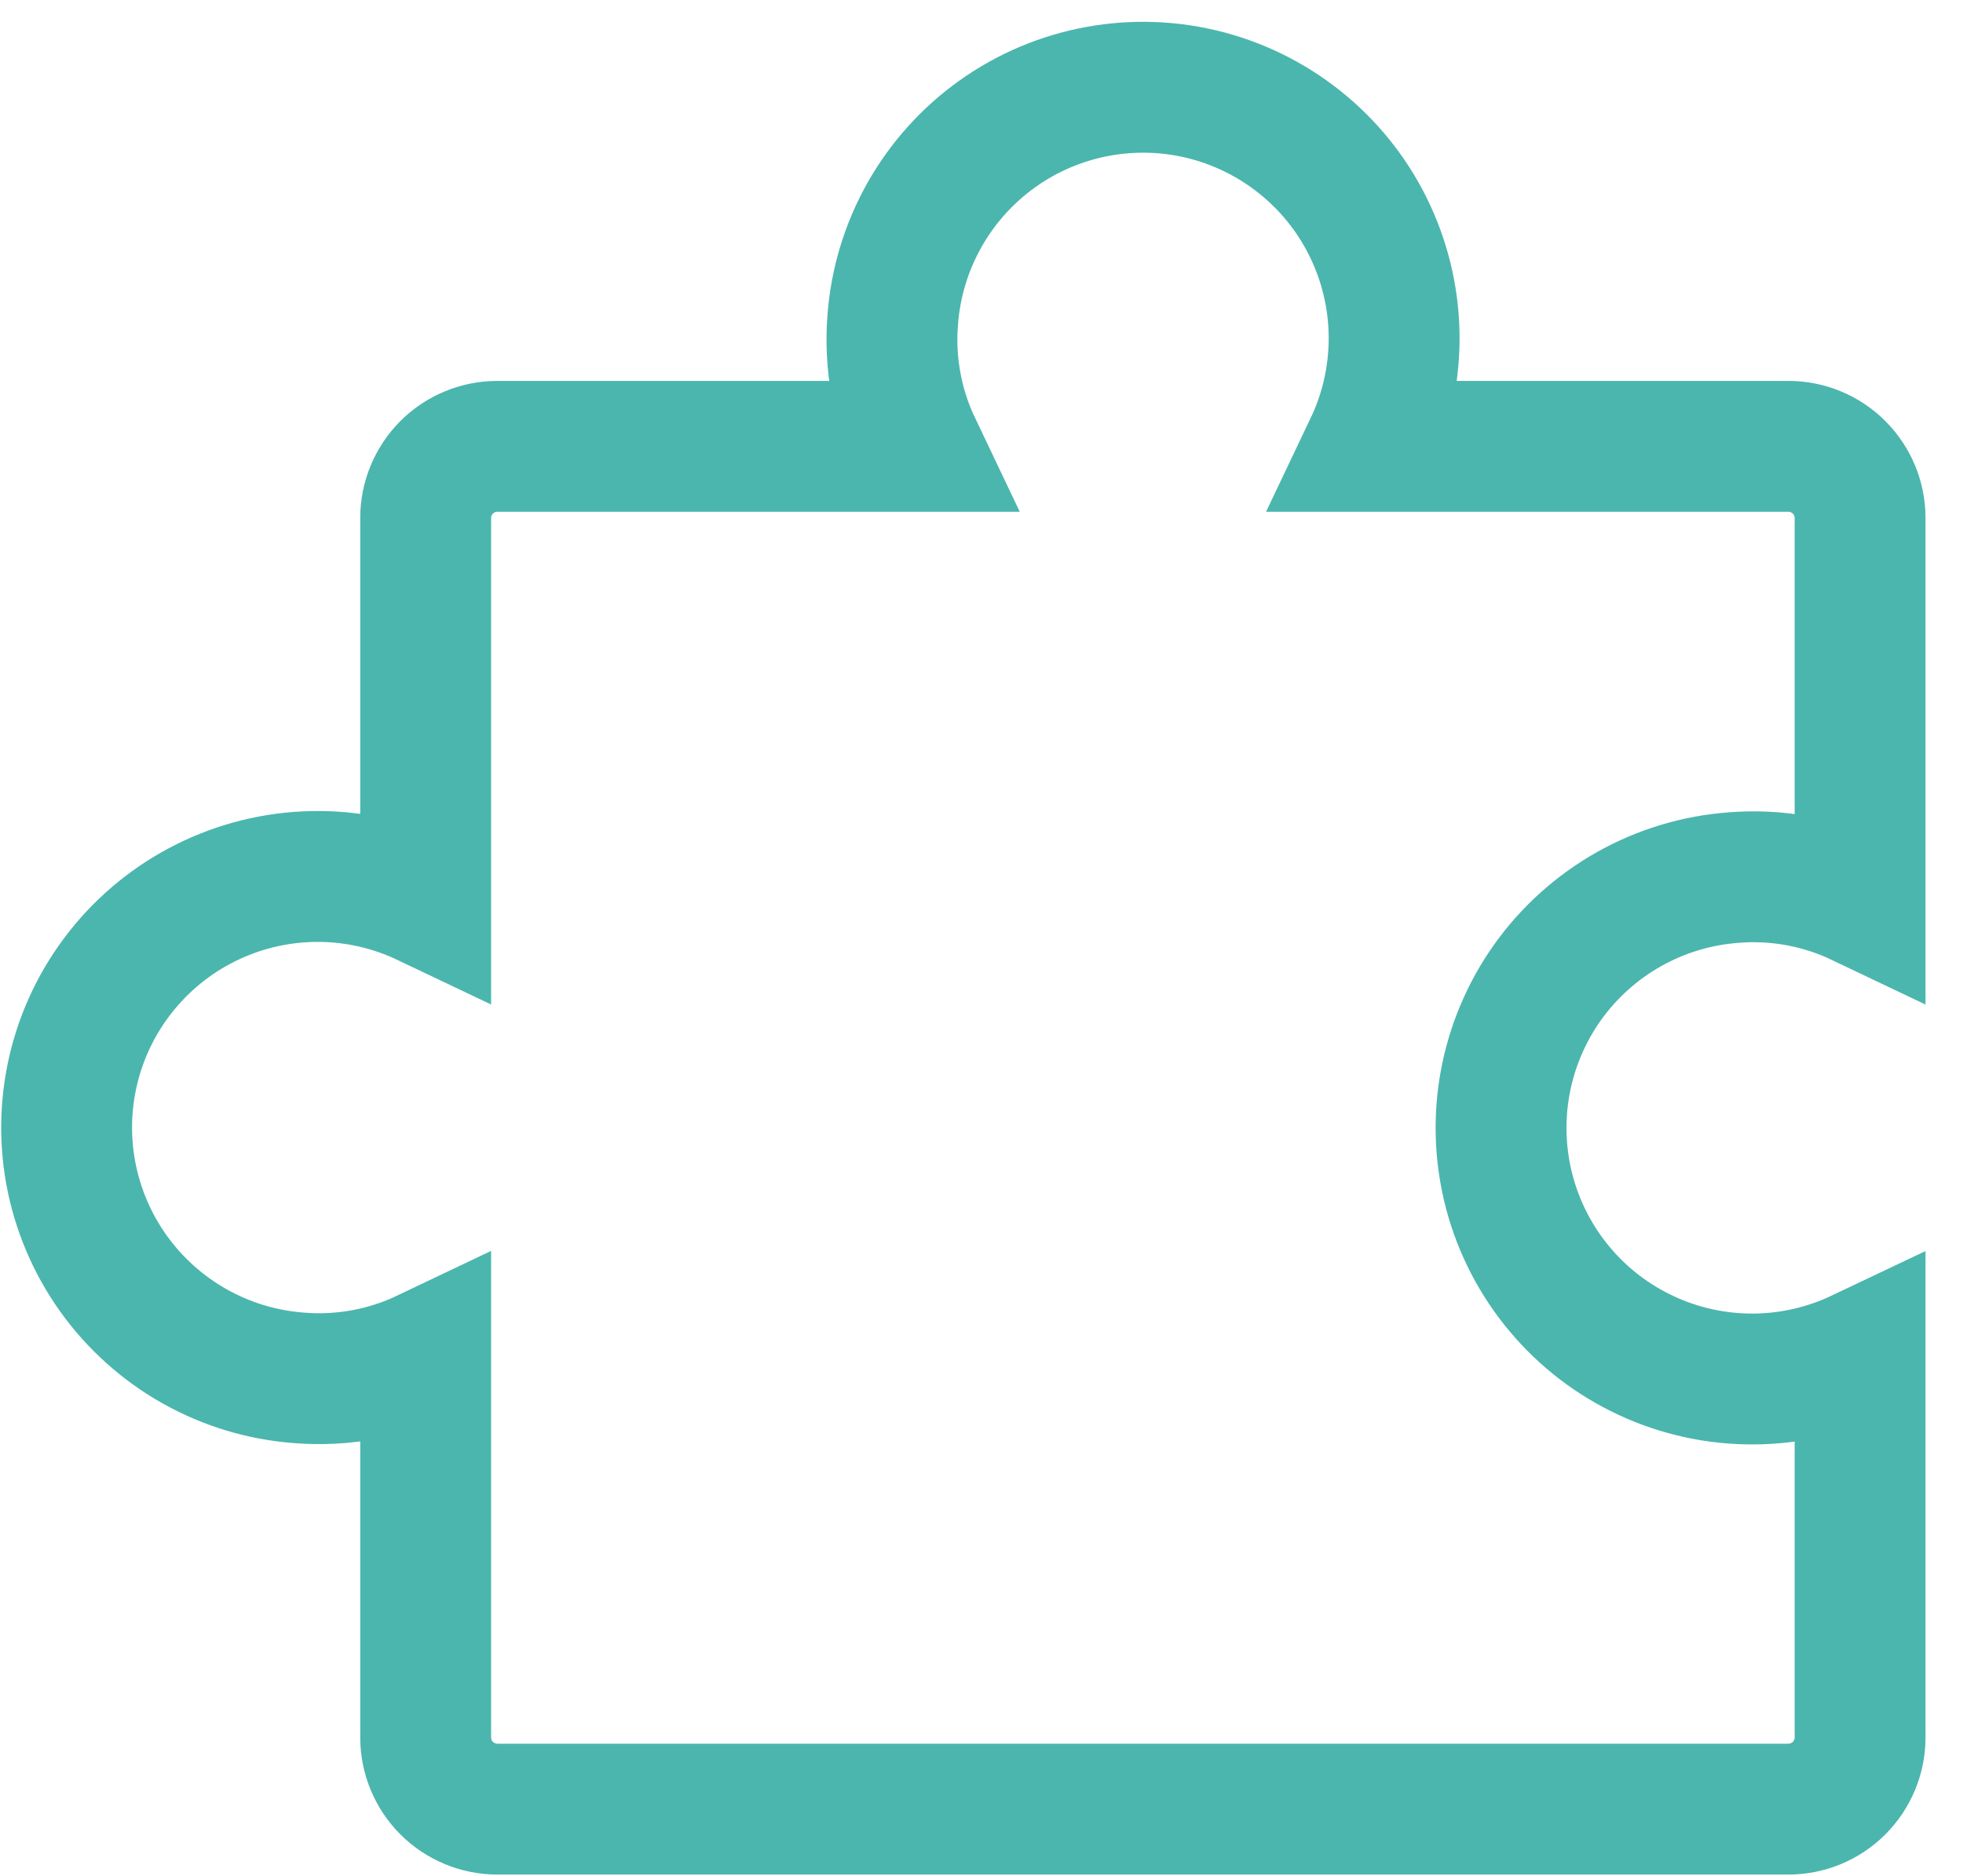 <svg width="45" height="43" viewBox="0 0 45 43" fill="none" xmlns="http://www.w3.org/2000/svg">
<path d="M11.402 41.469C10.966 41.469 10.548 41.296 10.239 40.988C9.931 40.679 9.758 40.261 9.758 39.825V31.05C8.856 31.48 7.856 31.664 6.86 31.584C6.017 31.522 5.197 31.275 4.46 30.86C3.723 30.445 3.087 29.873 2.596 29.185C2.105 28.496 1.772 27.707 1.62 26.875C1.469 26.043 1.503 25.188 1.719 24.371C1.936 23.553 2.33 22.794 2.874 22.146C3.418 21.498 4.097 20.978 4.865 20.623C5.632 20.267 6.469 20.086 7.315 20.09C8.16 20.095 8.995 20.287 9.758 20.65V11.875C9.758 11.439 9.931 11.021 10.239 10.712C10.548 10.404 10.966 10.231 11.402 10.231H21C20.57 9.329 20.385 8.329 20.465 7.333C20.527 6.489 20.775 5.67 21.189 4.933C21.604 4.196 22.176 3.559 22.865 3.068C23.553 2.577 24.342 2.244 25.174 2.093C26.006 1.942 26.861 1.975 27.679 2.192C28.496 2.409 29.256 2.803 29.904 3.347C30.552 3.89 31.072 4.57 31.427 5.338C31.782 6.105 31.964 6.941 31.959 7.787C31.954 8.633 31.763 9.467 31.399 10.231H40.997C41.433 10.231 41.851 10.404 42.159 10.712C42.468 11.021 42.641 11.439 42.641 11.875V20.65C41.739 20.22 40.739 20.036 39.743 20.116C38.9 20.178 38.08 20.425 37.343 20.84C36.606 21.255 35.969 21.827 35.478 22.515C34.988 23.204 34.655 23.992 34.503 24.825C34.352 25.657 34.386 26.512 34.602 27.329C34.819 28.147 35.213 28.907 35.757 29.554C36.3 30.202 36.98 30.722 37.748 31.077C38.515 31.433 39.352 31.614 40.197 31.61C41.043 31.605 41.877 31.413 42.641 31.05V39.825C42.641 40.261 42.468 40.679 42.159 40.988C41.851 41.296 41.433 41.469 40.997 41.469H11.402Z" stroke="#4BB6AE" stroke-width="3" stroke-linecap="round"/>
</svg>
